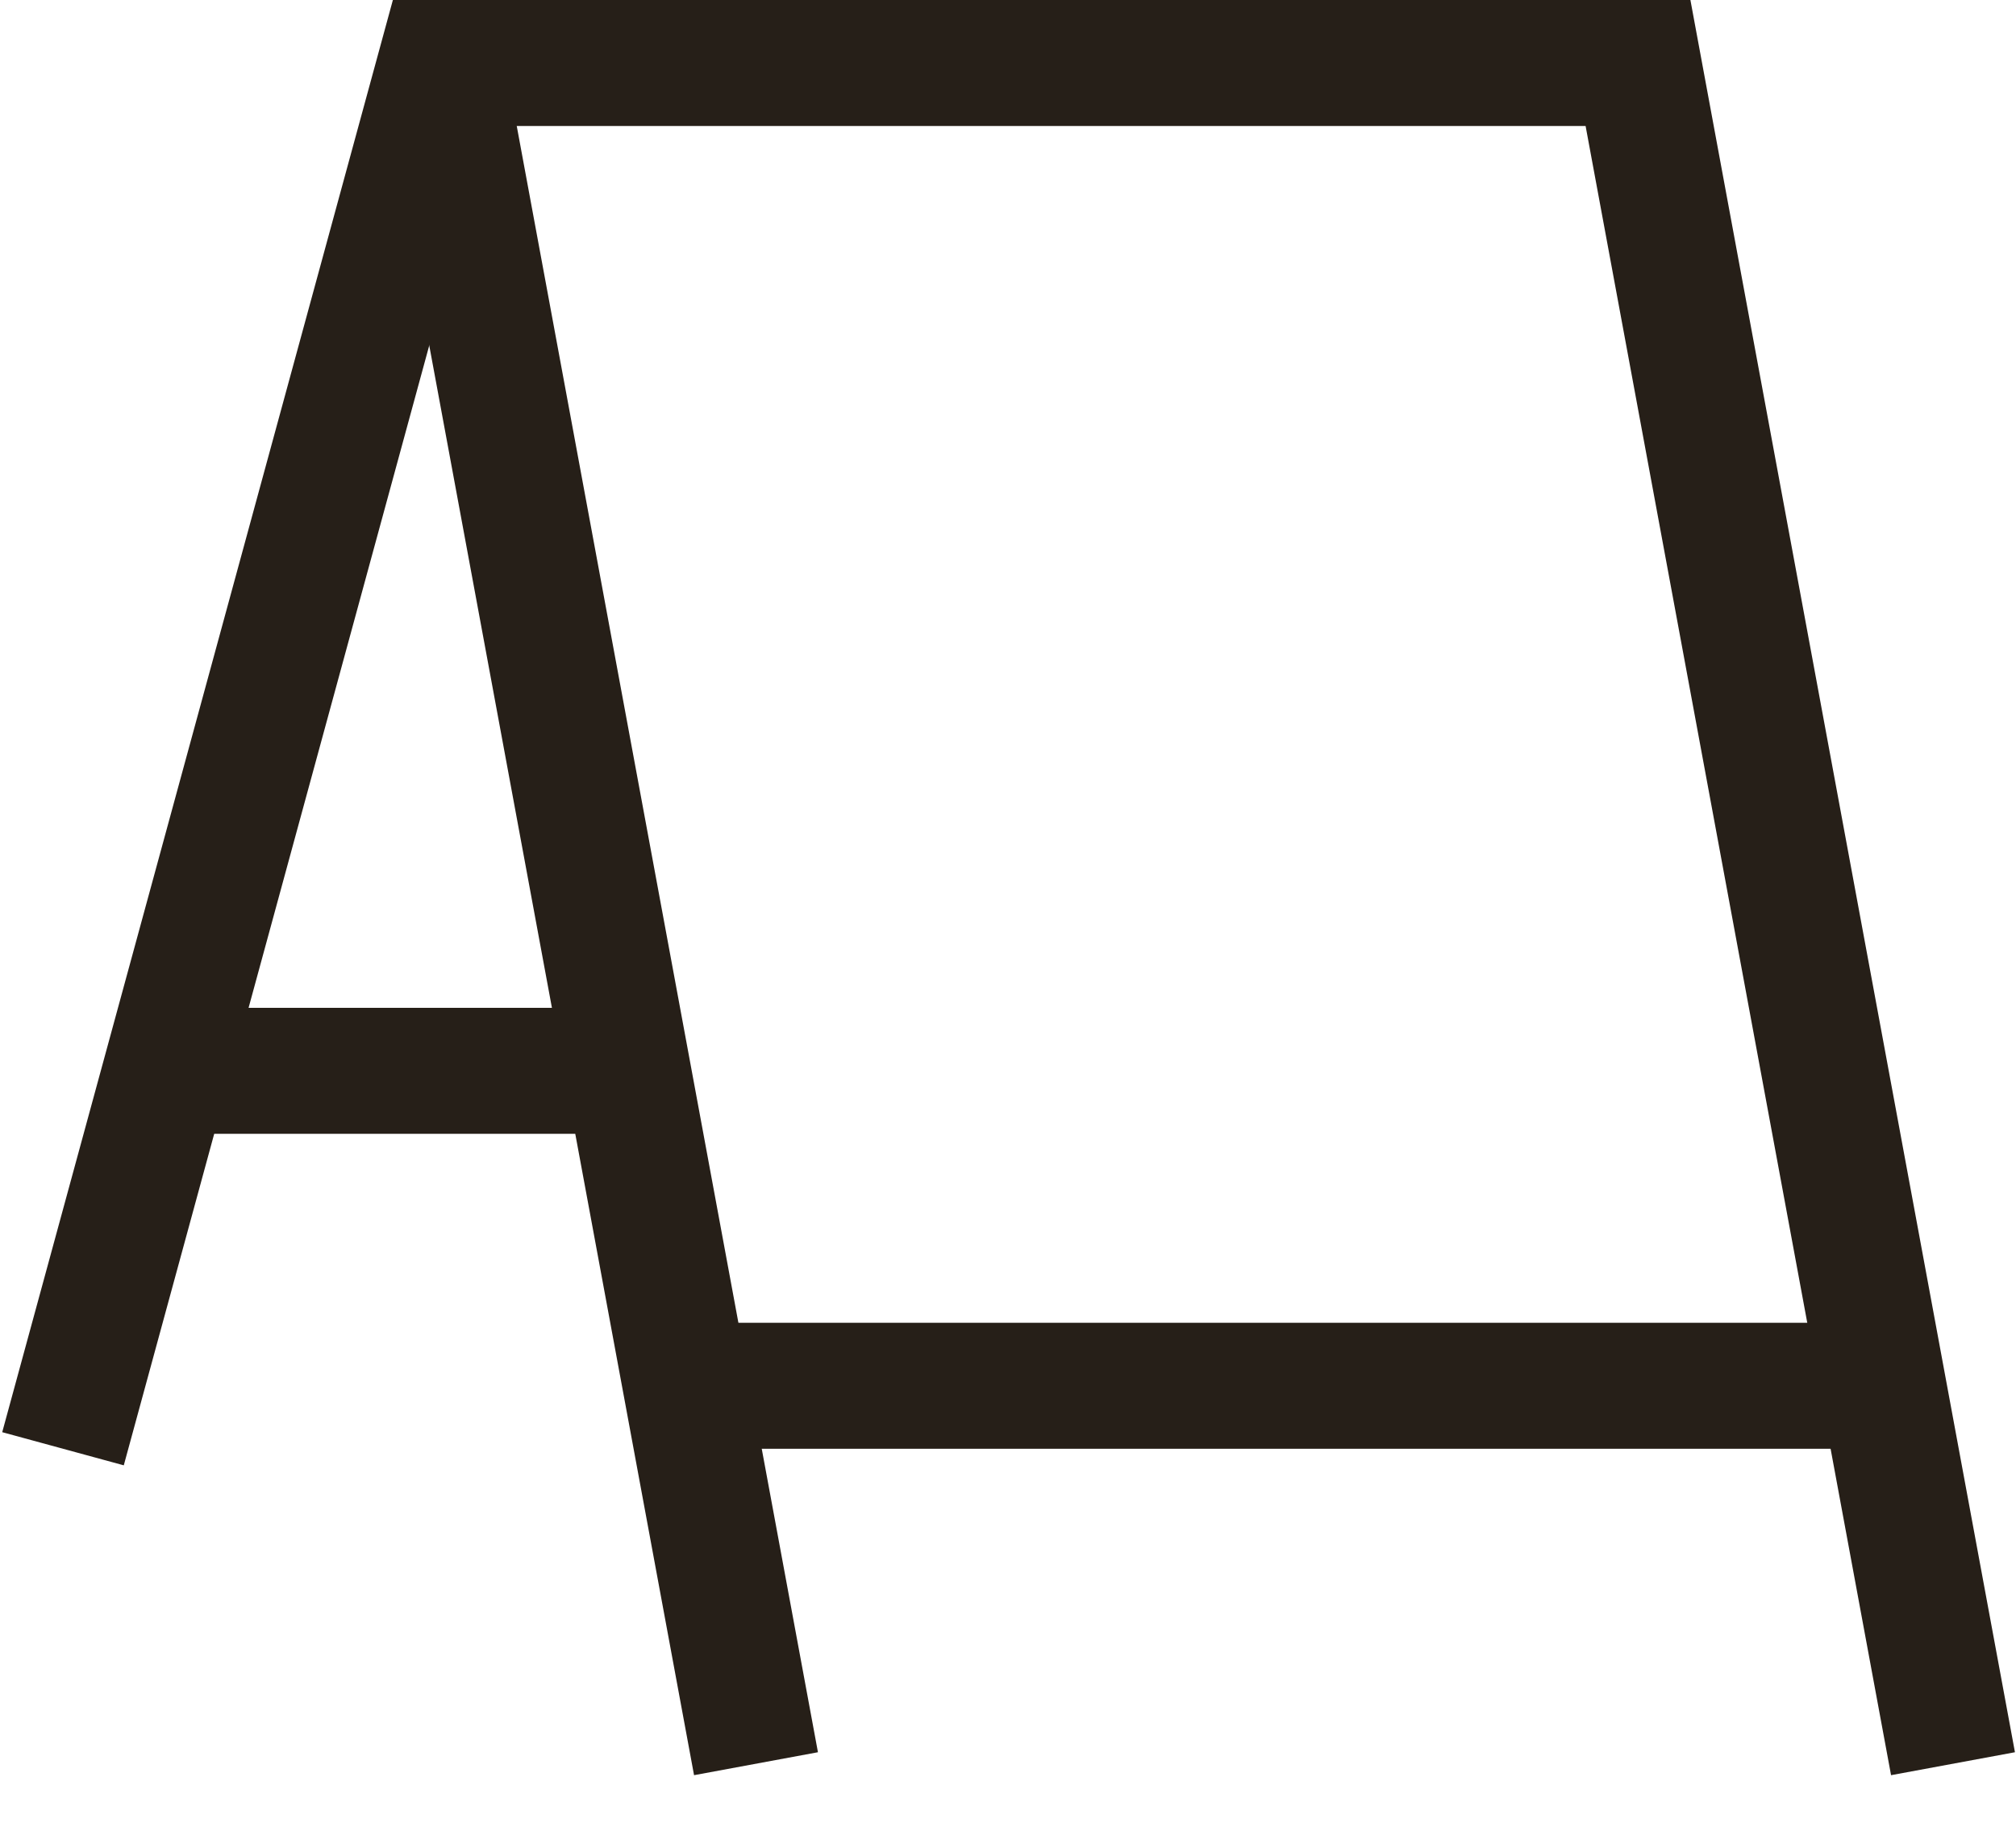 <svg width="32" height="29" viewBox="0 0 32 29" fill="none" xmlns="http://www.w3.org/2000/svg">
<path d="M31 28L26 1H7L1 23" stroke="#261F18" stroke-width="2" stroke-miterlimit="10"/>
<path d="M7 1L12 28" stroke="#261F18" stroke-width="2" stroke-miterlimit="10"/>
<path d="M10.889 22H29.889" stroke="#261F18" stroke-width="2" stroke-miterlimit="10"/>
<path d="M2.636 17H9.963" stroke="#261F18" stroke-width="2" stroke-miterlimit="10"/>
</svg>